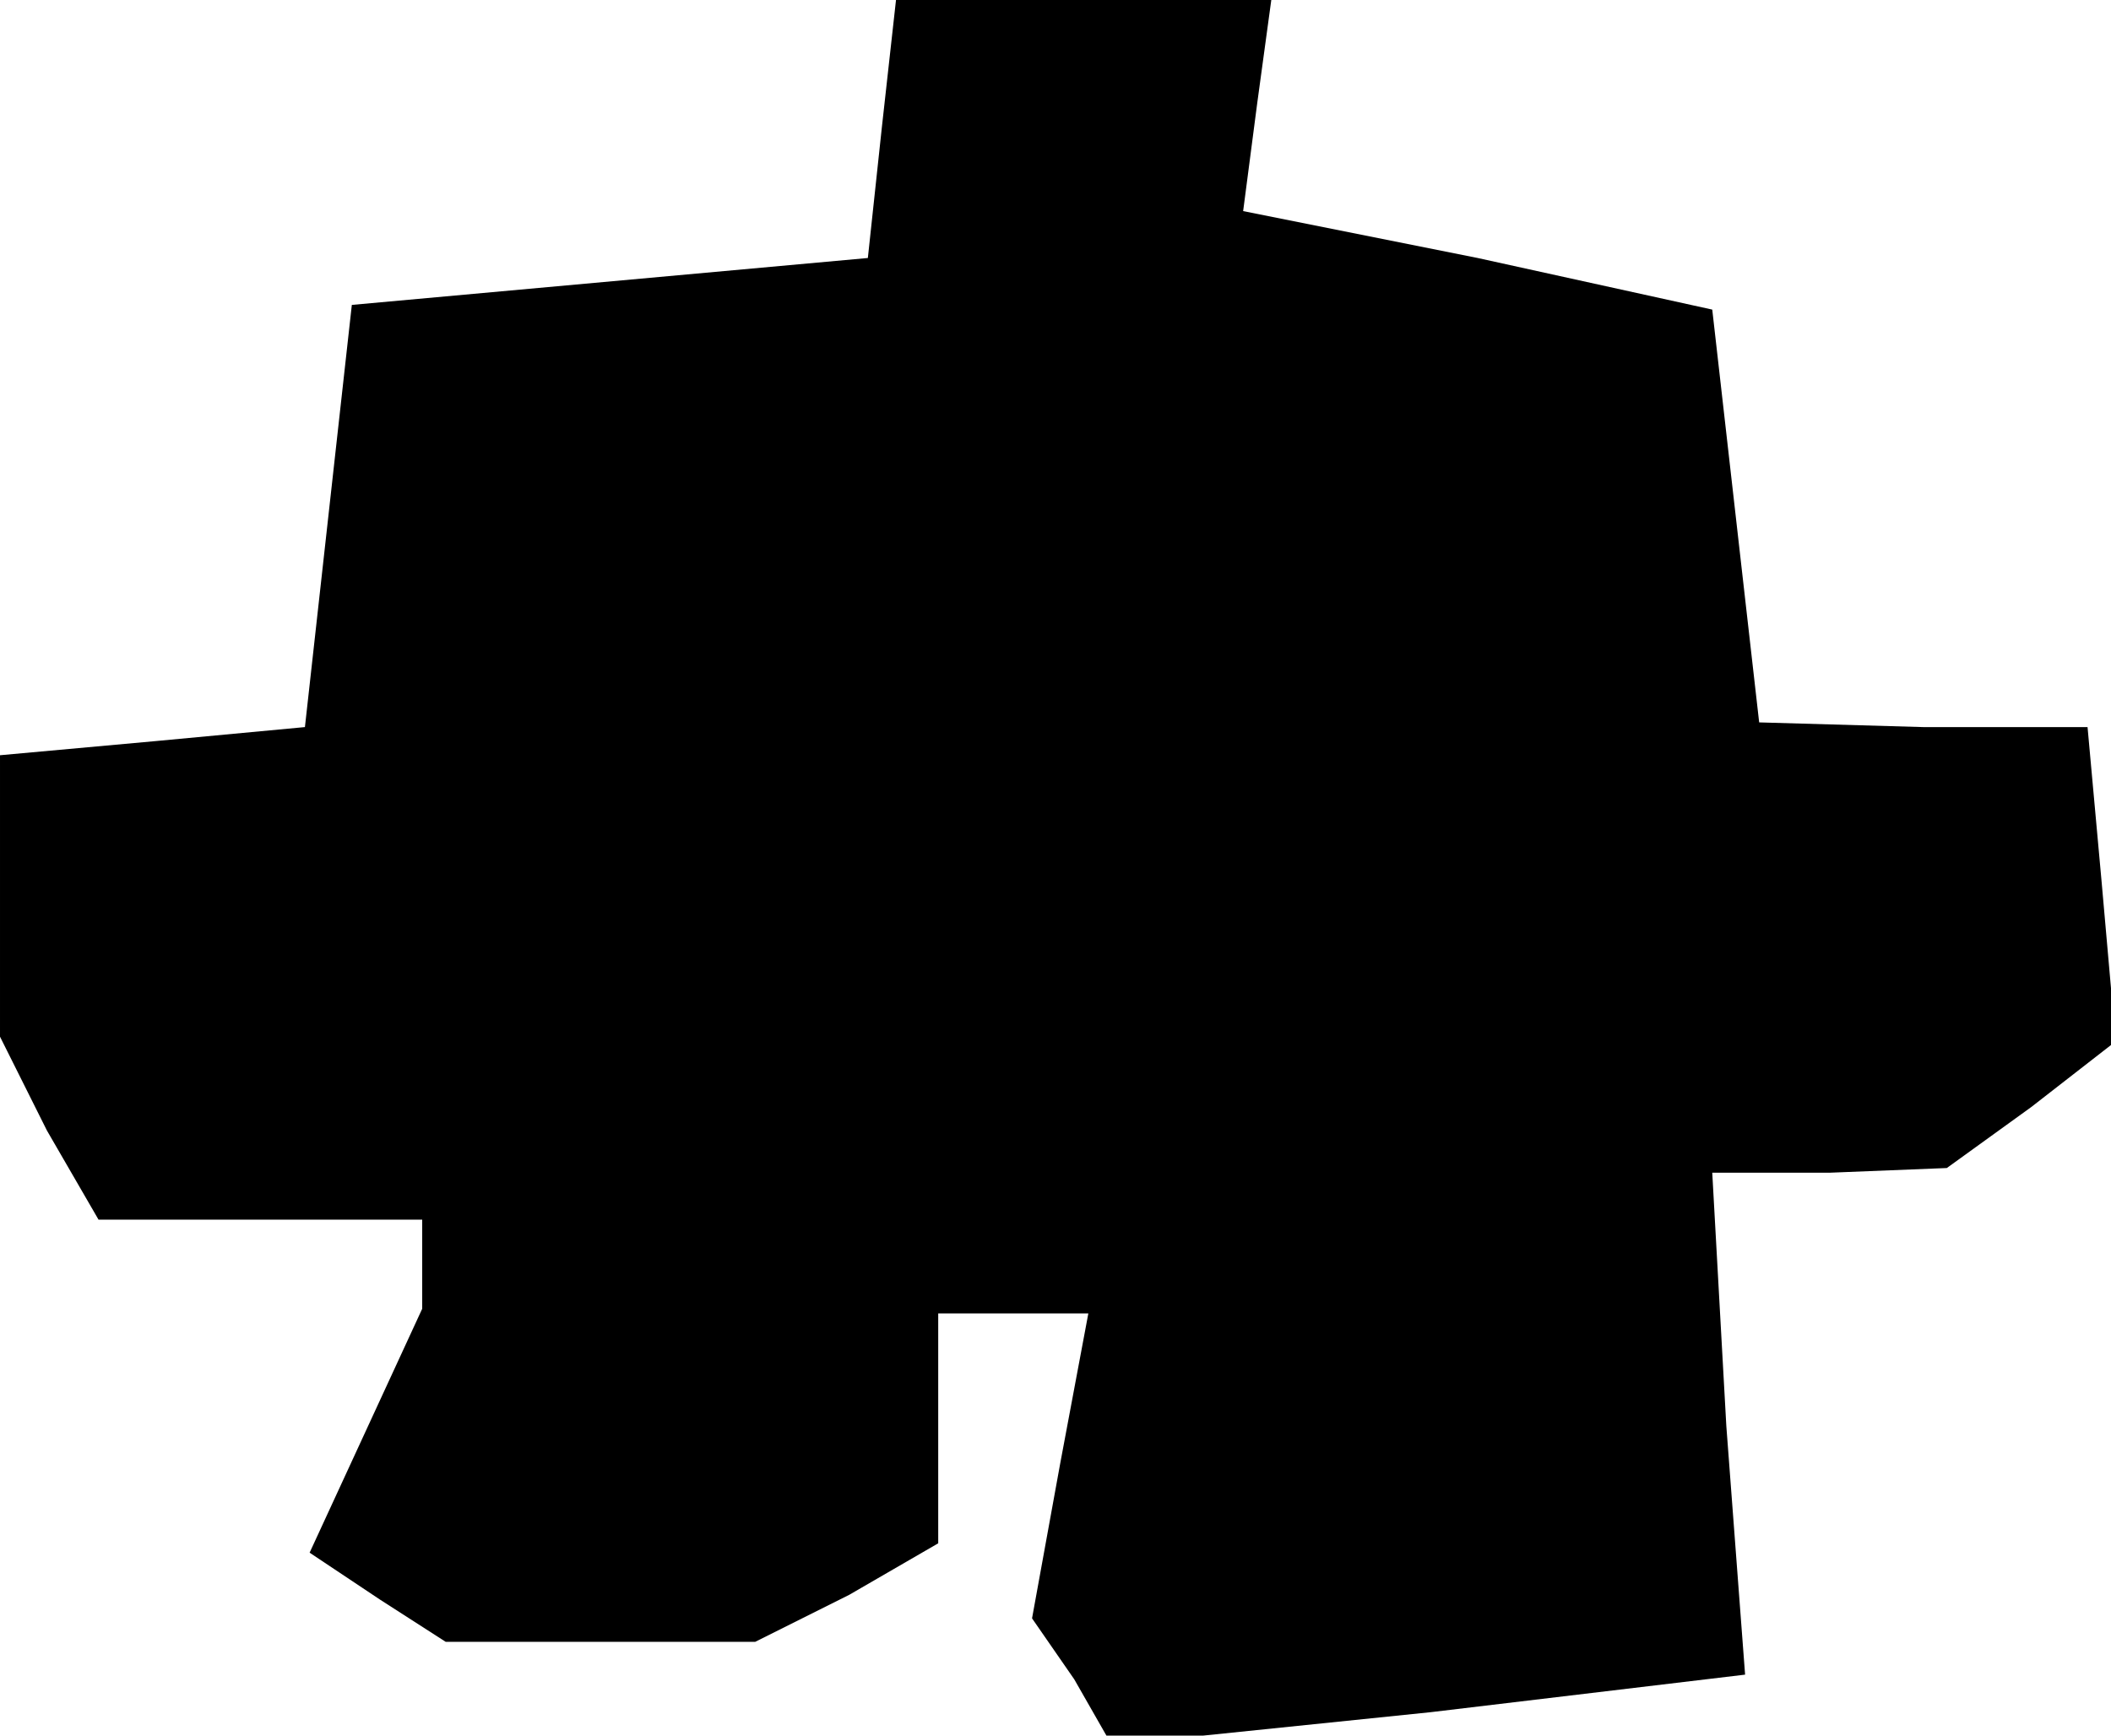 <?xml version="1.0" standalone="no"?>
<!DOCTYPE svg PUBLIC "-//W3C//DTD SVG 20010904//EN"
 "http://www.w3.org/TR/2001/REC-SVG-20010904/DTD/svg10.dtd">
<svg version="1.0" xmlns="http://www.w3.org/2000/svg"
 width="45pt" height="37pt" viewBox="0 0 45 37"
 preserveAspectRatio="xMidYMid meet">
<g transform="translate(0,37) scale(0.1,-0.1)"
fill="#000000" stroke="none">
<path d="M188 343 l-3 -28 -55 -5 -55 -5 -5 -45 -5 -45 -32 -3 -33 -3 0 -30 0
-30 10 -20 11 -19 34 0 35 0 0 -10 0 -9 -12 -26 -12 -26 15 -10 14 -9 33 0 33
0 20 10 19 11 0 24 0 25 16 0 16 0 -6 -32 -6 -33 9 -13 8 -14 68 7 67 8 -4 53
-3 54 25 0 25 1 18 13 18 14 -3 34 -3 33 -35 0 -35 1 -5 44 -5 44 -50 11 -50
10 3 23 3 22 -40 0 -40 0 -3 -27z"/>
</g>
</svg>
